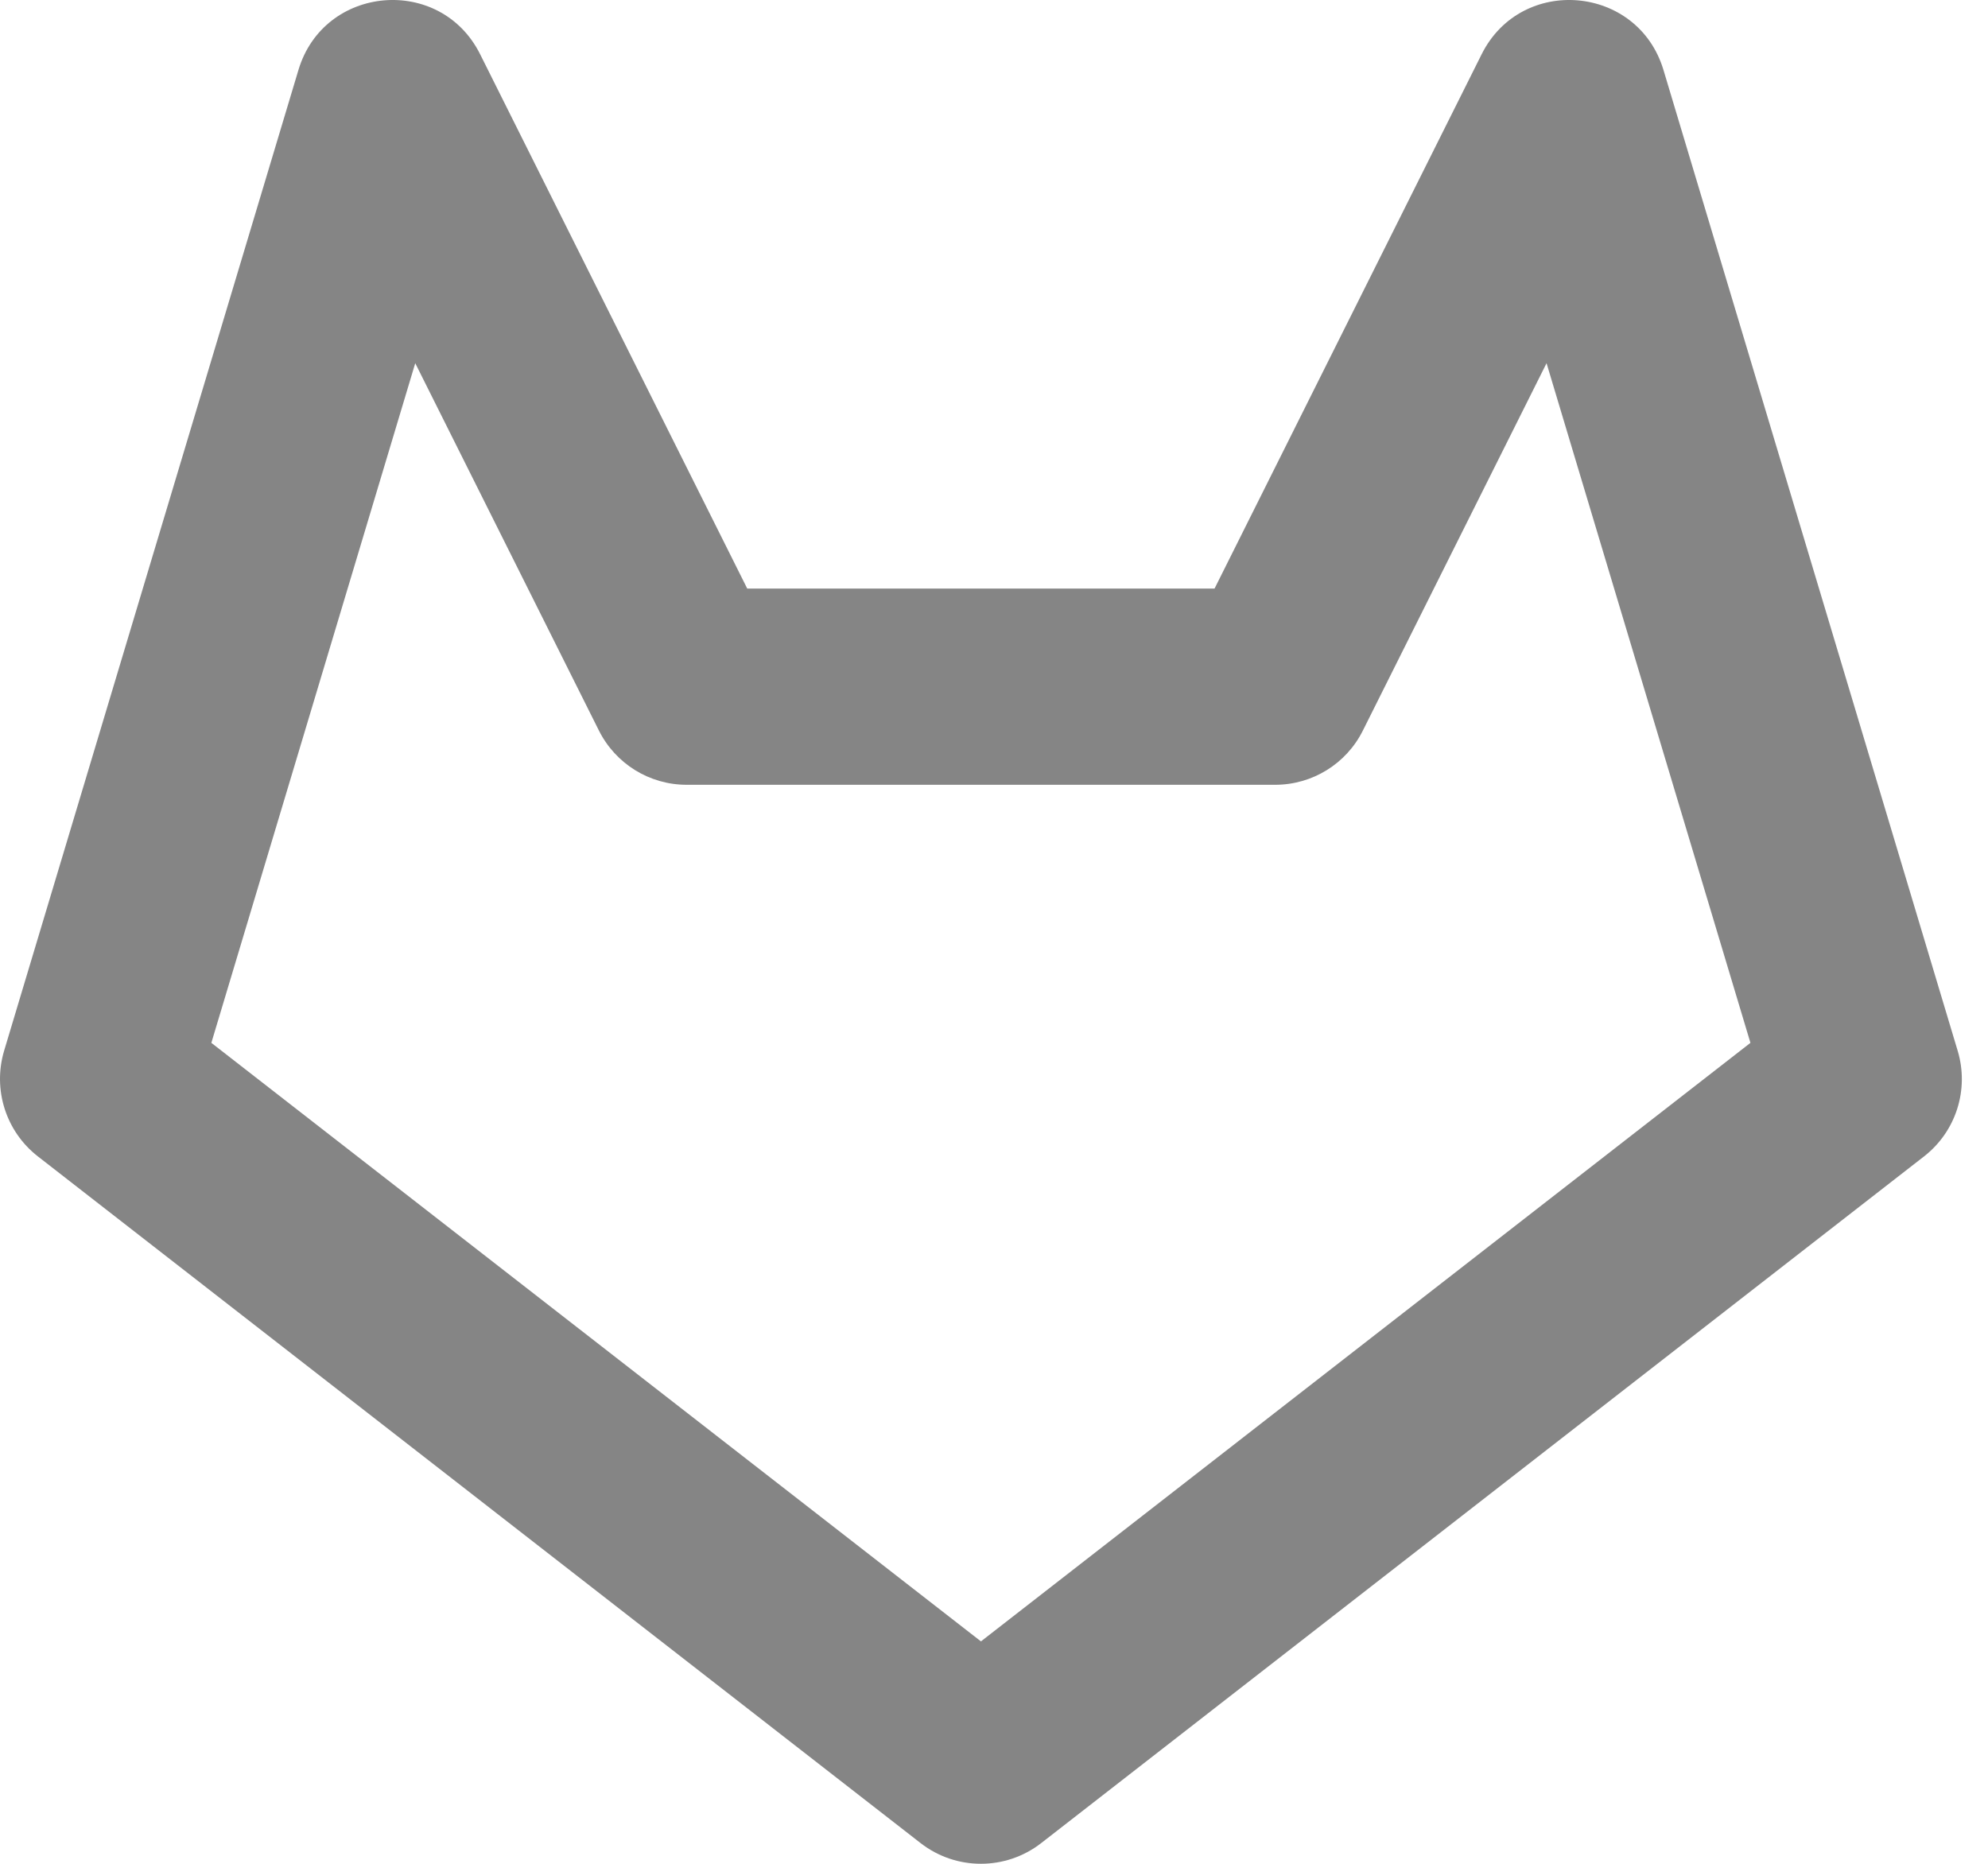 <svg width="16" height="15" viewBox="0 0 16 15" fill="none" xmlns="http://www.w3.org/2000/svg">
<path fill-rule="evenodd" clip-rule="evenodd" d="M11.925 0.436L9.775 4.737H6.014L3.864 0.436C3.544 -0.203 2.607 -0.122 2.402 0.563L0.033 8.457C-0.06 8.77 0.048 9.107 0.305 9.307L7.41 14.834C7.695 15.055 8.094 15.055 8.379 14.834L15.485 9.307C15.742 9.107 15.85 8.77 15.756 8.457L13.388 0.563C13.182 -0.122 12.245 -0.203 11.925 0.436ZM10.969 5.879L12.447 2.923L14.088 8.393L7.895 13.21L1.701 8.393L3.342 2.923L4.82 5.879C4.954 6.147 5.227 6.316 5.526 6.316H10.263C10.562 6.316 10.836 6.147 10.969 5.879Z" fill="#858585"/>
</svg>
